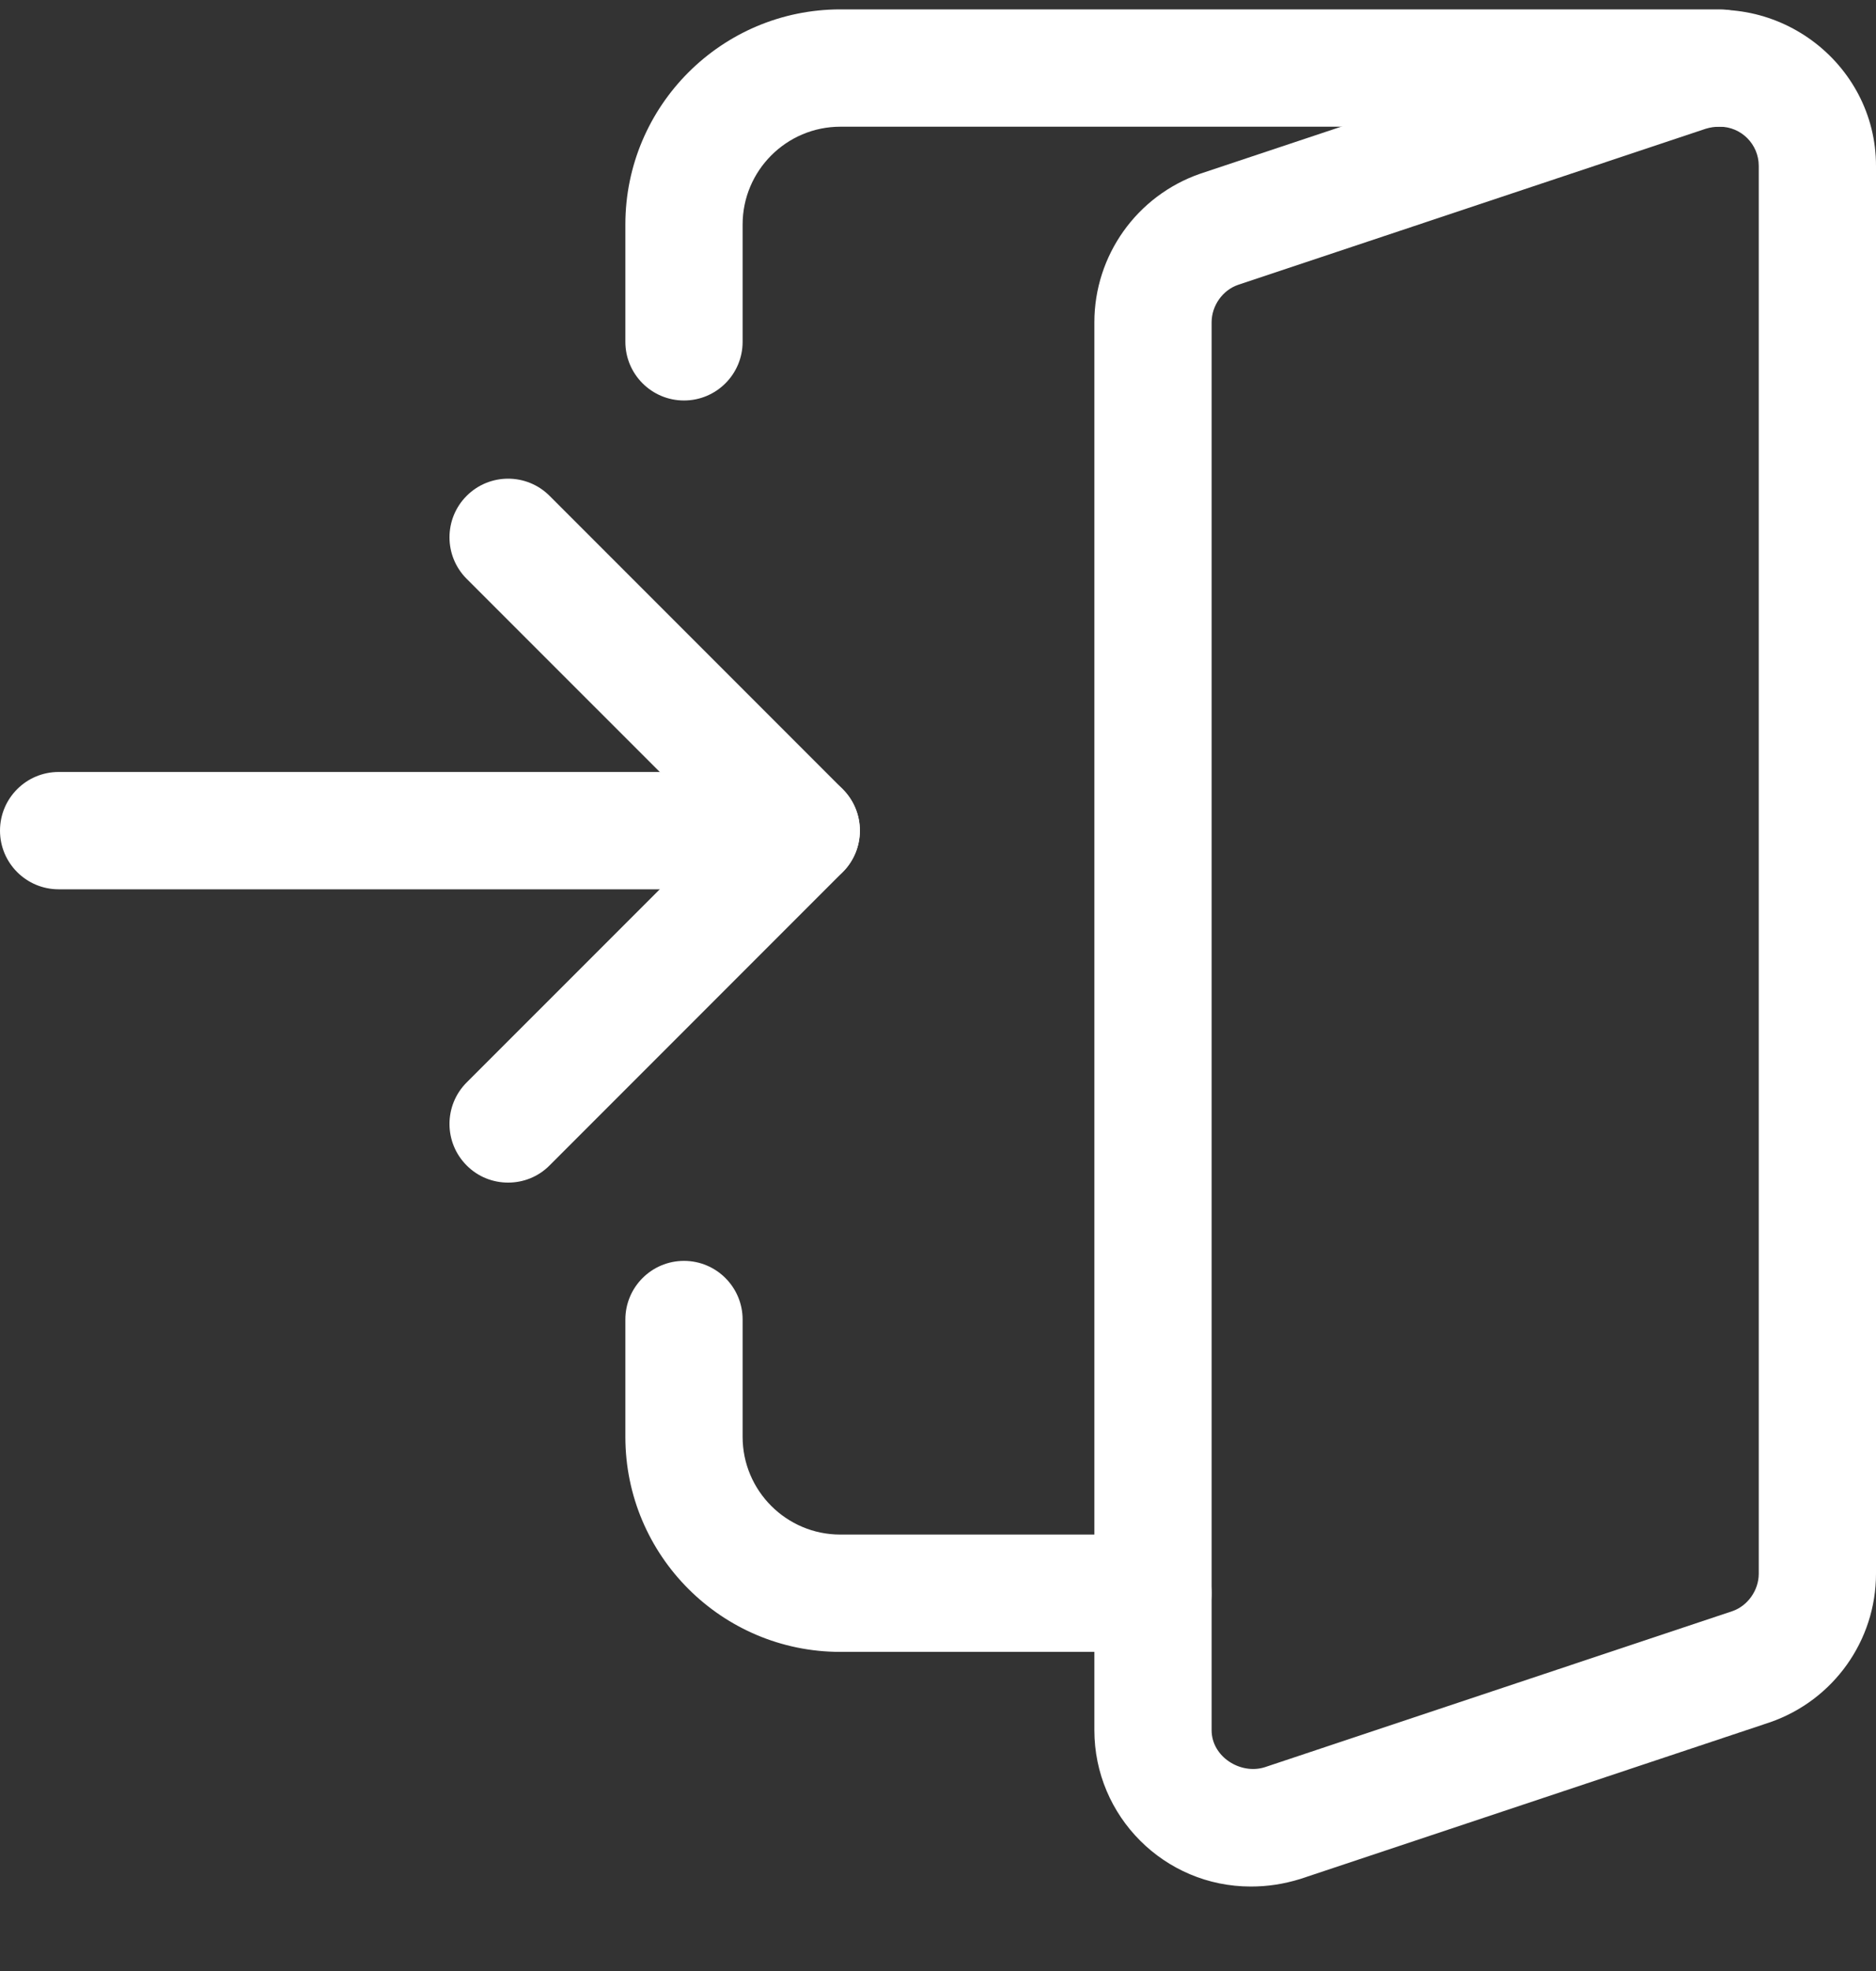 <svg width="20" height="21" viewBox="0 0 20 21" fill="none" xmlns="http://www.w3.org/2000/svg">
<rect x="0" y="0" width="20" height="21" fill="#333333" stroke="none"/>
<g clip-path="url(#clip0_243_102)">
<path d="M5.417 12.6C5.257 12.6 5.097 12.54 4.975 12.417C4.731 12.173 4.731 11.777 4.975 11.533L7.659 8.85L4.975 6.167C4.731 5.923 4.731 5.527 4.975 5.283C5.219 5.039 5.615 5.039 5.859 5.283L8.984 8.408C9.228 8.652 9.228 9.048 8.984 9.292L5.859 12.417C5.737 12.54 5.577 12.6 5.417 12.6Z" fill="white"/>
<path d="M13.334 20.1C12.414 20.1 11.667 19.353 11.667 18.434V3.434C11.667 2.721 12.12 2.085 12.795 1.851L17.802 0.182C18.922 -0.161 20 0.67 20 1.767V16.767C20 17.479 19.547 18.114 18.873 18.349L13.864 20.019C13.682 20.075 13.513 20.1 13.334 20.1ZM18.334 1.35C18.279 1.35 18.234 1.357 18.184 1.372L13.199 3.035C13.035 3.091 12.917 3.256 12.917 3.434V18.434C12.917 18.718 13.225 18.91 13.483 18.829L18.469 17.166C18.631 17.11 18.75 16.945 18.75 16.767V1.767C18.75 1.538 18.564 1.35 18.334 1.35Z" fill="white"/>
<path d="M8.542 9.475H0.625C0.28 9.475 0 9.195 0 8.85C0 8.505 0.28 8.225 0.625 8.225H8.542C8.887 8.225 9.167 8.505 9.167 8.85C9.167 9.195 8.887 9.475 8.542 9.475Z" fill="white"/>
<path d="M7.292 4.267C6.947 4.267 6.667 3.987 6.667 3.642V2.392C6.667 1.128 7.694 0.1 8.959 0.1H18.334C18.679 0.1 18.959 0.38 18.959 0.725C18.959 1.07 18.679 1.35 18.334 1.35H8.959C8.384 1.35 7.917 1.818 7.917 2.392V3.642C7.917 3.987 7.637 4.267 7.292 4.267Z" fill="white"/>
<path d="M12.291 17.6H8.958C7.694 17.6 6.667 16.573 6.667 15.309V14.059C6.667 13.714 6.947 13.434 7.292 13.434C7.637 13.434 7.917 13.714 7.917 14.059V15.309C7.917 15.883 8.384 16.35 8.958 16.35H12.291C12.636 16.35 12.916 16.63 12.916 16.975C12.916 17.32 12.636 17.6 12.291 17.6Z" fill="white"/>
</g>
<defs>
<clipPath id="clip0_243_102">
<rect width="20" height="20" fill="white" transform="translate(0 0.1)"/>
</clipPath>
</defs>
</svg>
